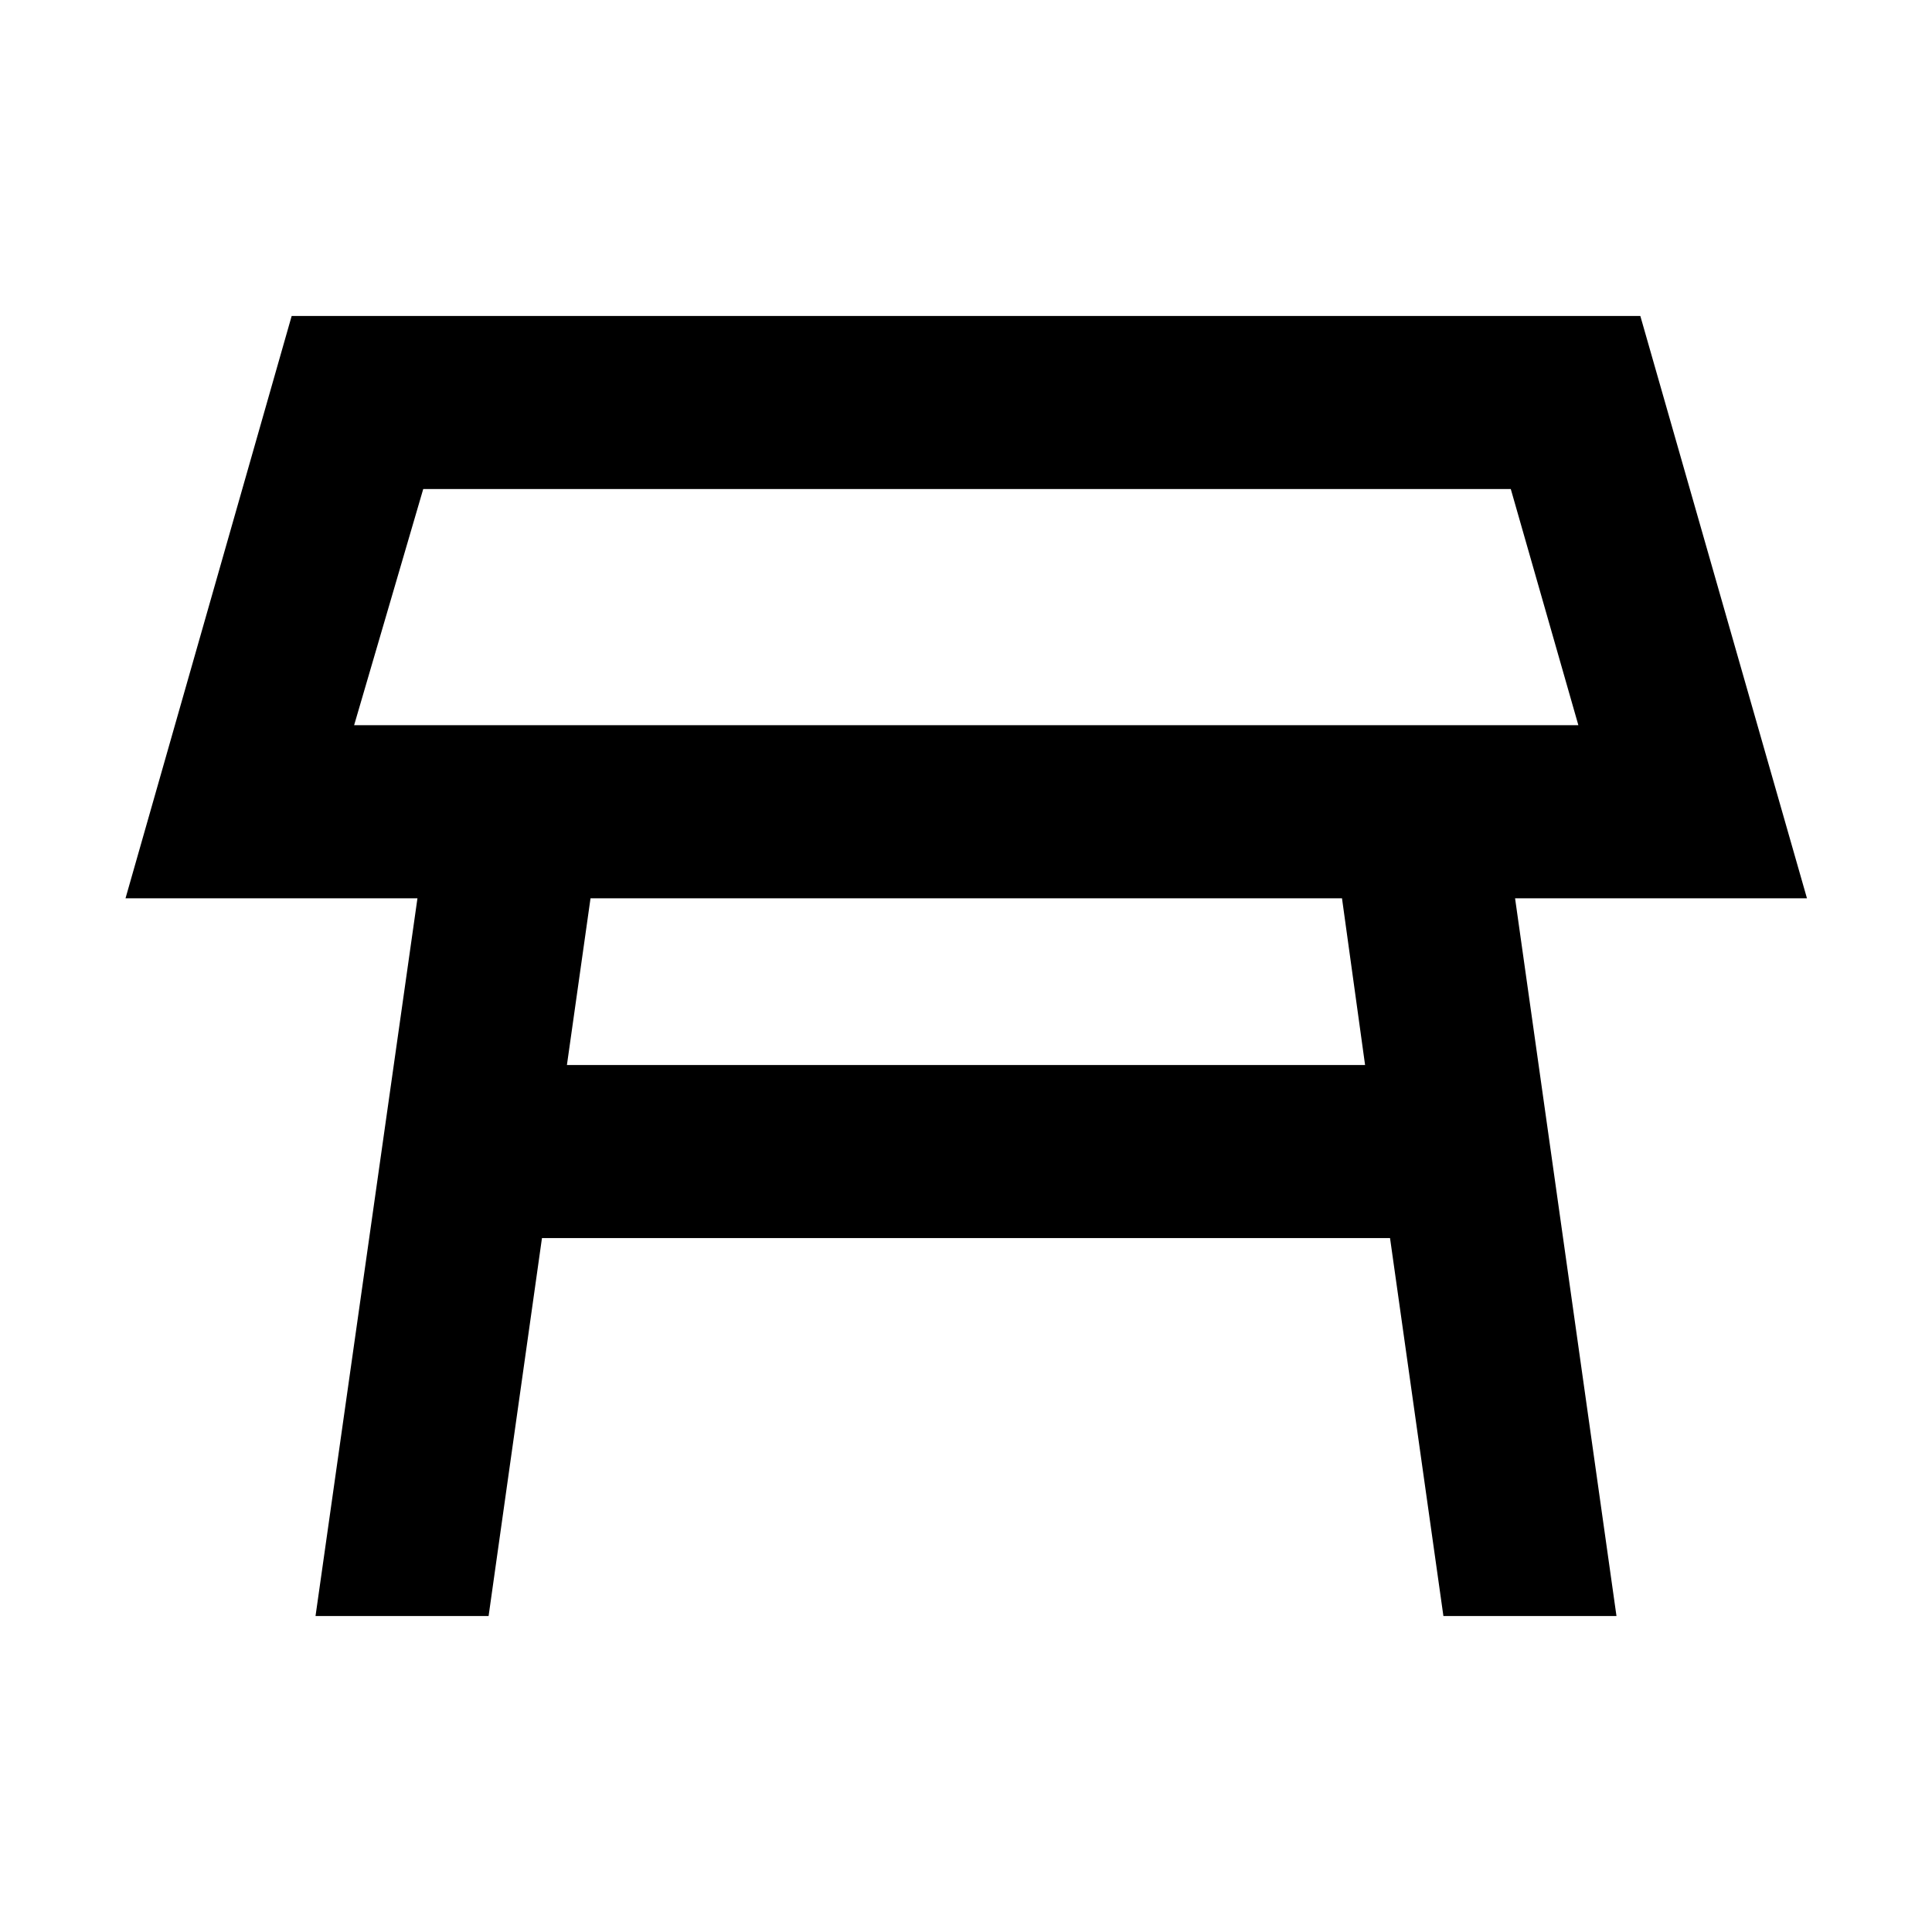 <svg xmlns="http://www.w3.org/2000/svg" height="24" viewBox="0 -960 960 960" width="24"><path d="M175.96-599.65h608.32L750.7-717H210.3l-34.34 117.35Zm304.28-58.68Zm186.59 144.68h-373.4L281.7-430.8h396.6l-11.47-82.85ZM156.78-157l50.65-356.65H62.37L144.93-803h670.14l82.8 289.35H752.83L803.22-157h-86L690.7-344.8H269.3L242.78-157h-86Z"/></svg>